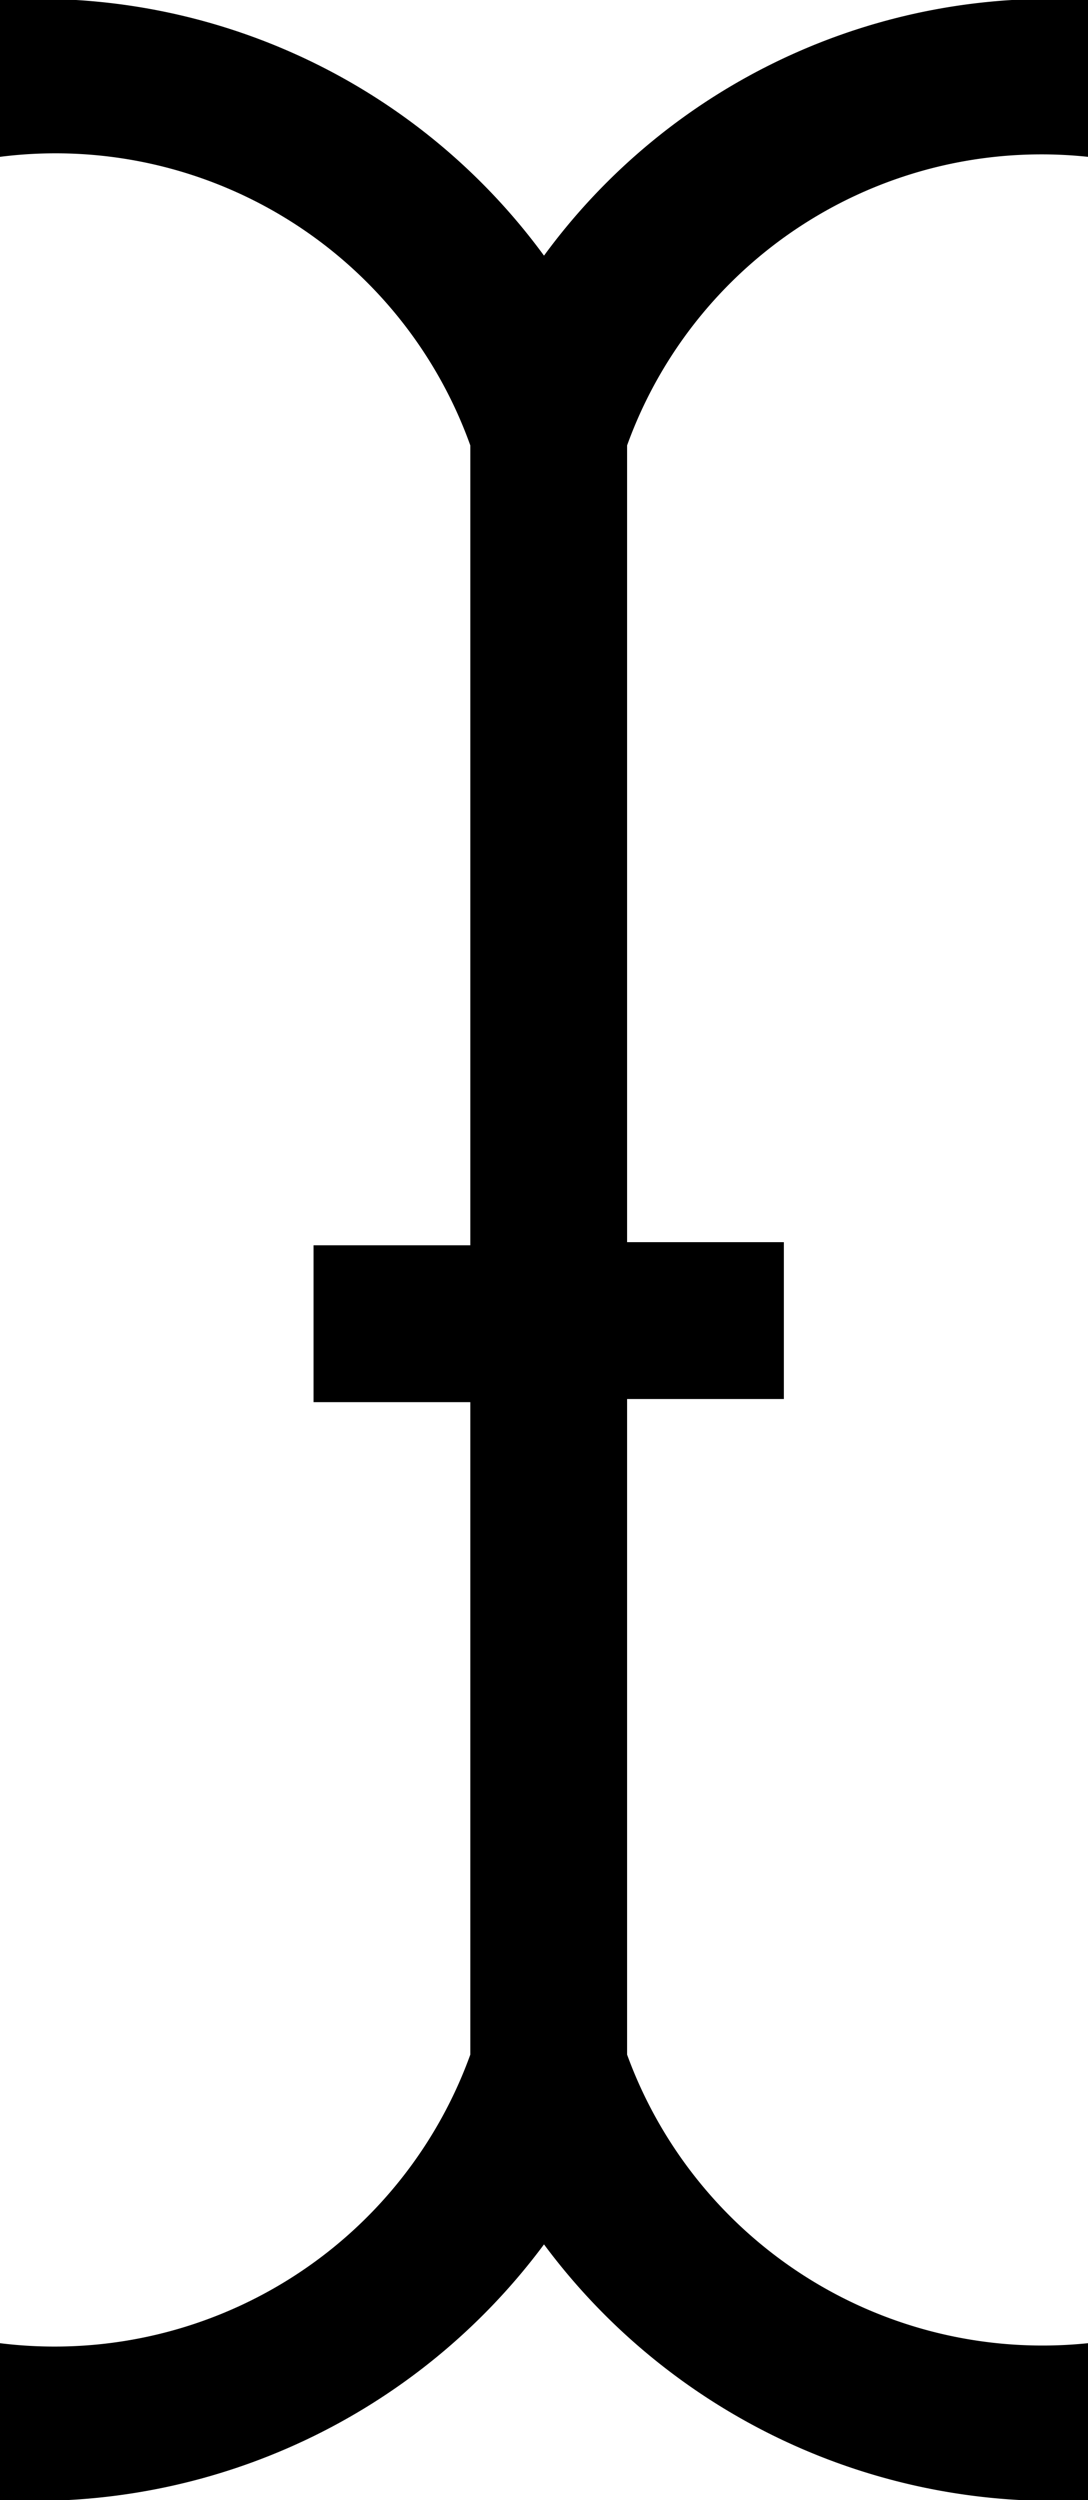 <svg xmlns="http://www.w3.org/2000/svg" viewBox="0 0 6.94 15.94"><path d="M6.94 1V0a4 4 0 0 0-3.47 1.63A4 4 0 0 0 0 0v1a2.81 2.81 0 0 1 3 1.84v5.1H2v1h1v4.16a2.82 2.82 0 0 1-3 1.84v1a4.05 4.05 0 0 0 3.47-1.63 4.05 4.05 0 0 0 3.47 1.63v-1A2.82 2.82 0 0 1 4 13.1V8.92h1v-1H4V2.84A2.81 2.81 0 0 1 6.94 1z"/></svg>